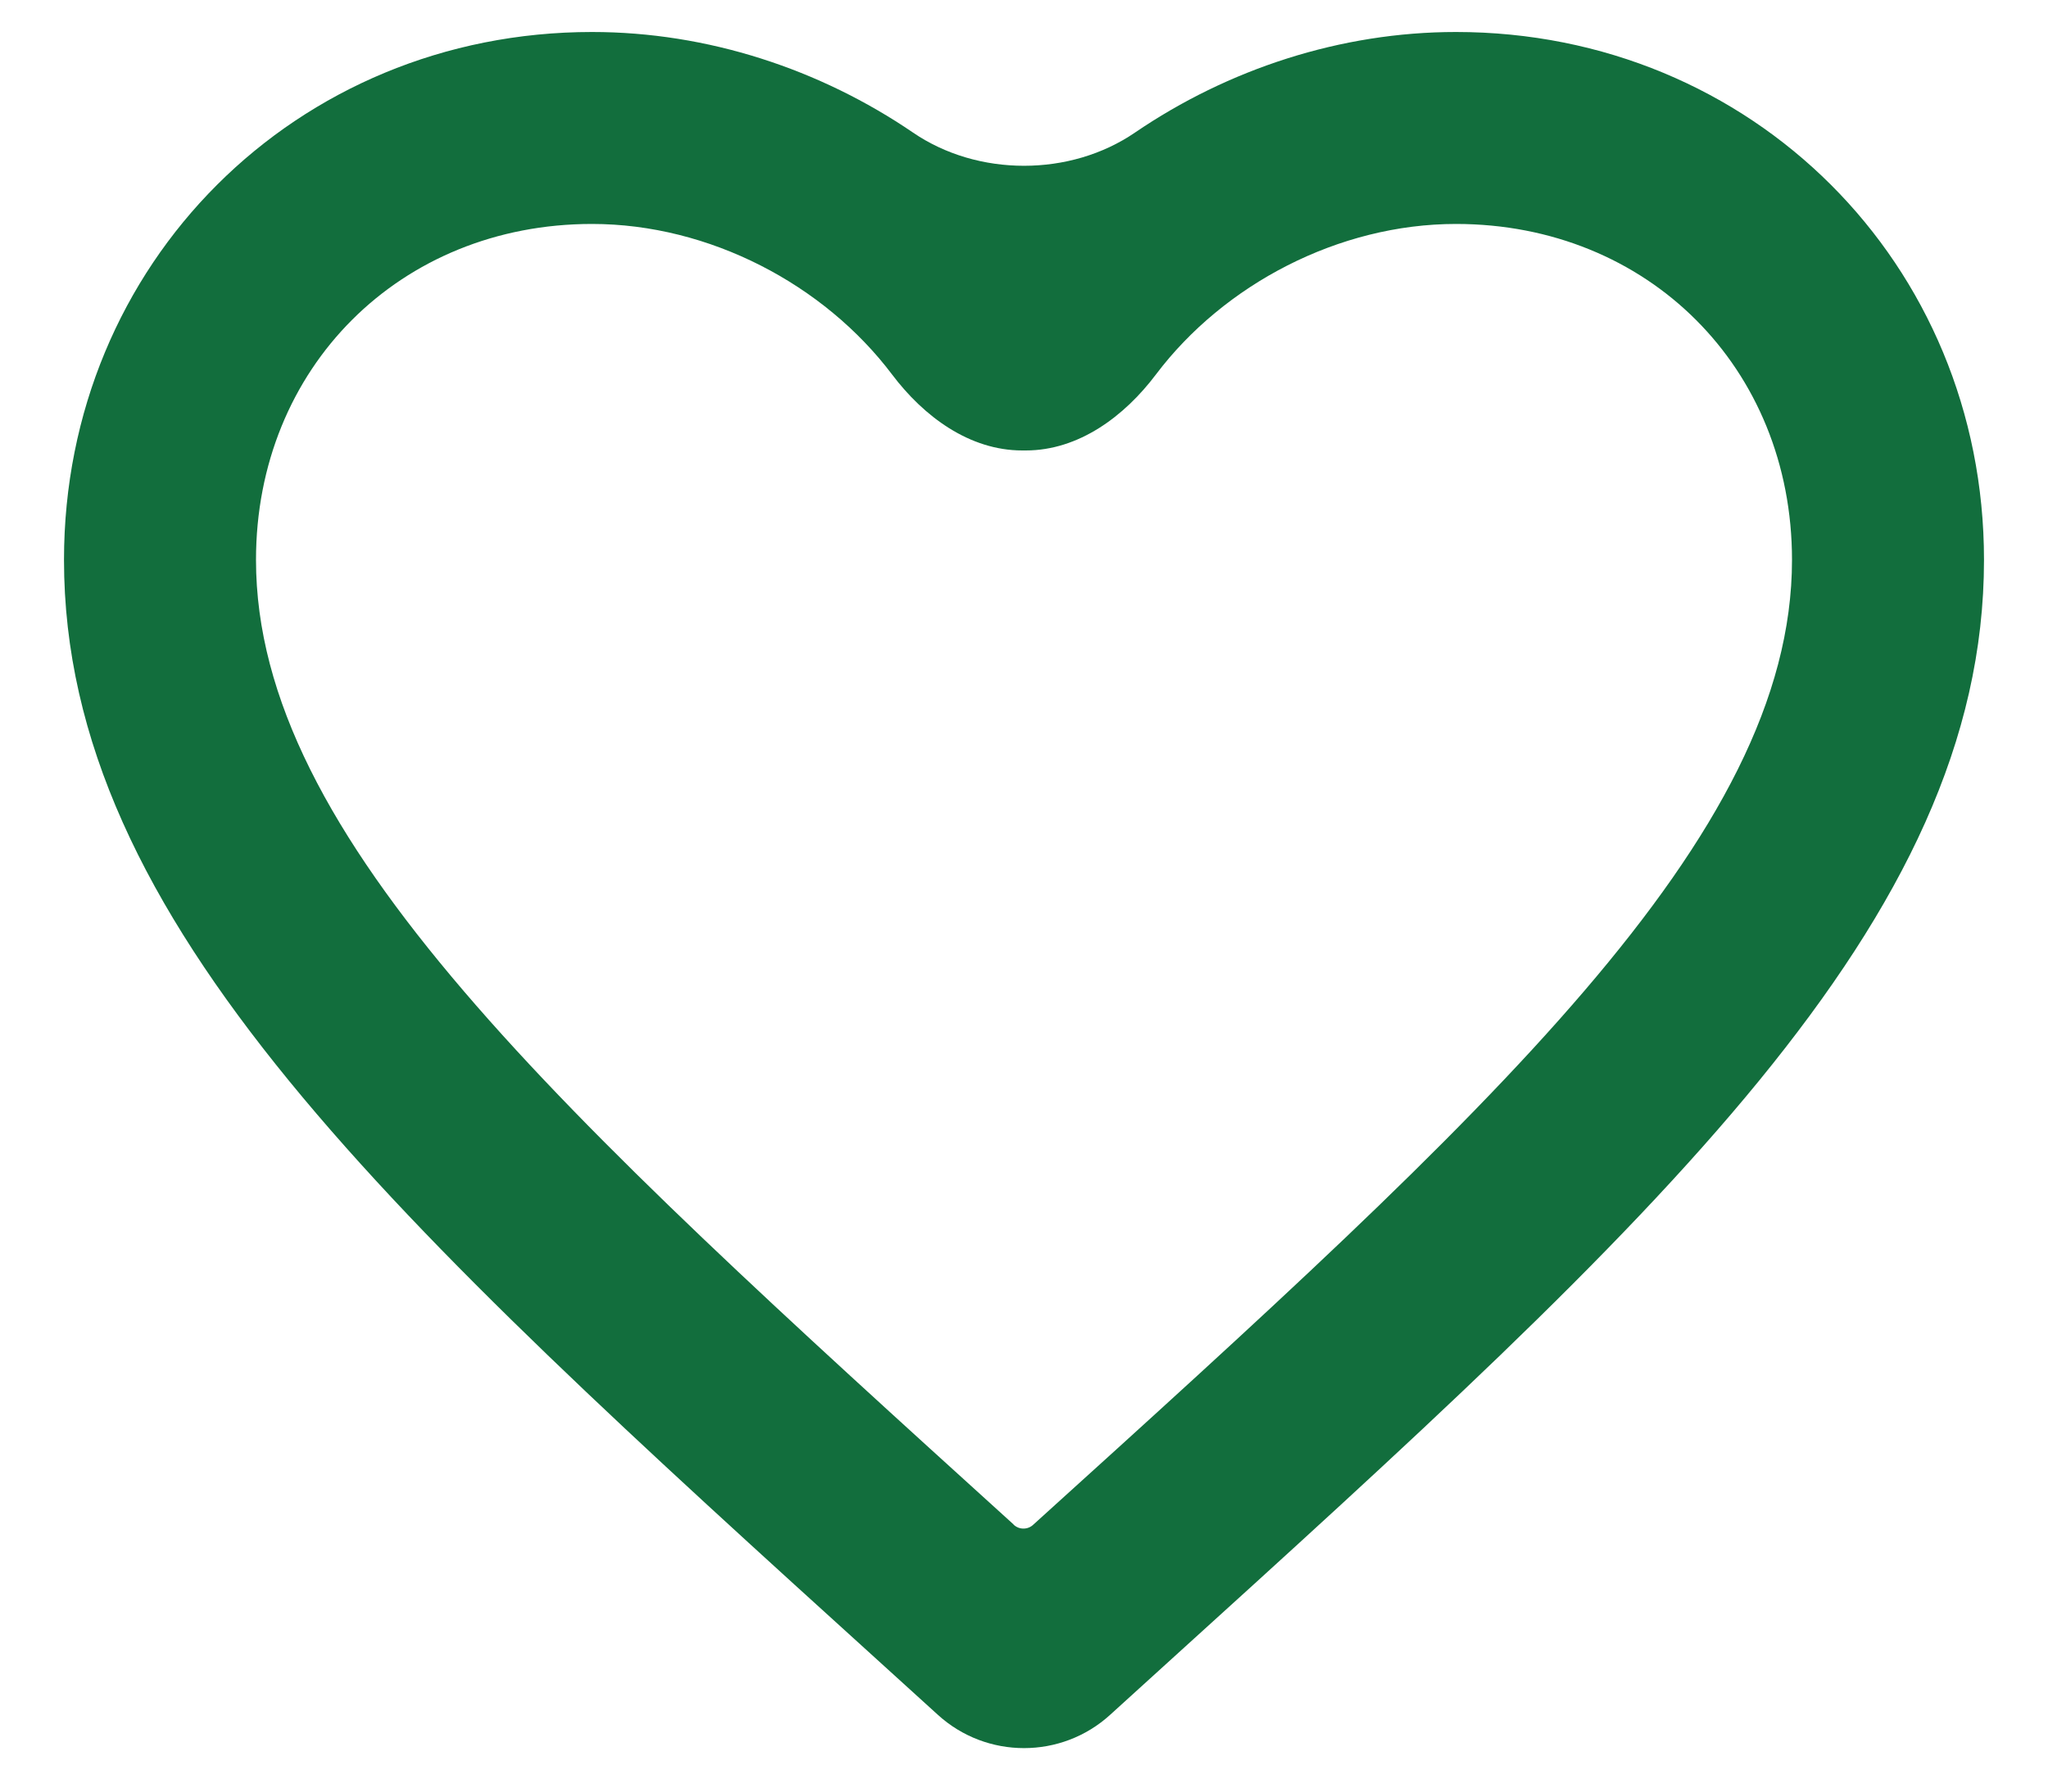 <svg width="16" height="14" viewBox="0 0 16 14" fill="none" xmlns="http://www.w3.org/2000/svg">
<path d="M8.075 11.912C8.033 11.954 7.965 11.956 7.921 11.916L7.918 11.912C4.355 8.68 2 6.543 2 4.375C2 2.875 3.125 1.75 4.625 1.75C5.541 1.75 6.438 2.222 6.969 2.926C7.217 3.255 7.574 3.52 7.986 3.52H8.014C8.426 3.52 8.783 3.255 9.031 2.926C9.562 2.222 10.459 1.75 11.375 1.75C12.875 1.75 14 2.875 14 4.375C14 6.543 11.645 8.68 8.075 11.912ZM11.375 0.25C10.472 0.25 9.593 0.541 8.867 1.036C8.361 1.382 7.639 1.382 7.133 1.036C6.407 0.541 5.529 0.25 4.625 0.25C2.315 0.25 0.5 2.058 0.5 4.375C0.5 7.202 3.05 9.52 6.912 13.023L7.327 13.4C7.708 13.747 8.292 13.747 8.673 13.4L9.088 13.023C12.95 9.52 15.5 7.202 15.5 4.375C15.5 2.058 13.685 0.25 11.375 0.25Z" fill="#126E3D"/>
</svg>
